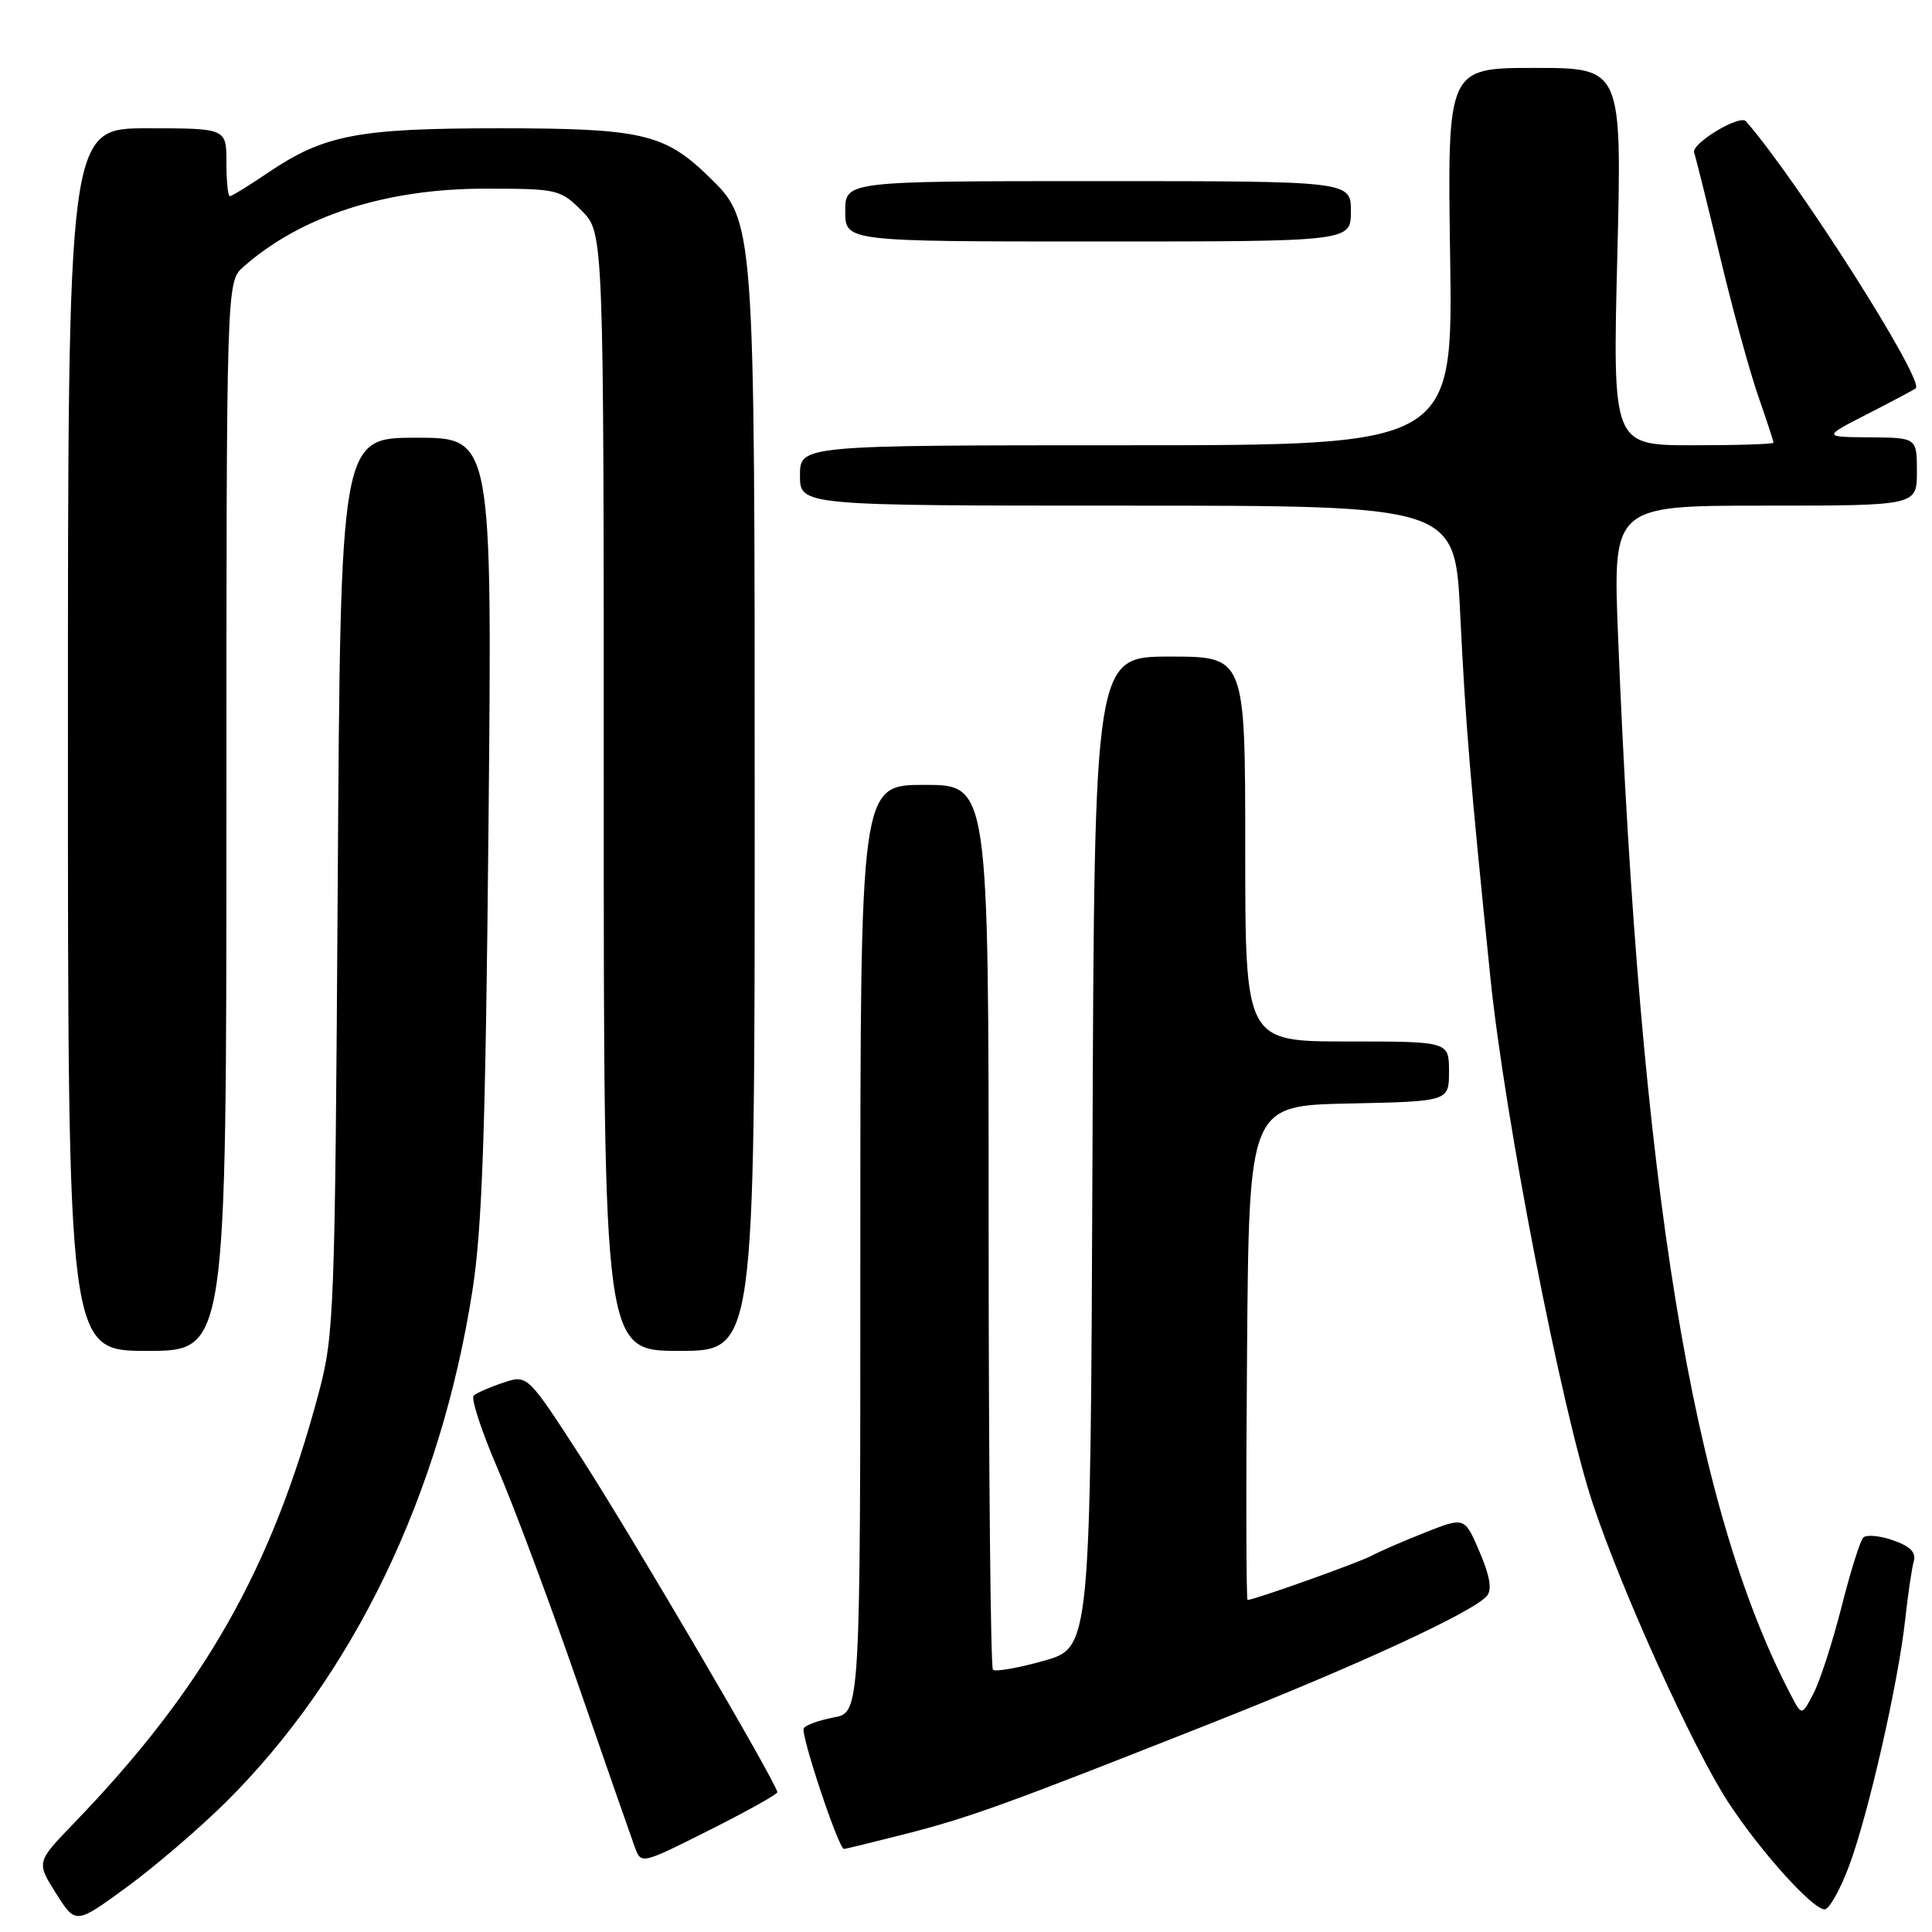 <?xml version="1.0" encoding="UTF-8" standalone="no"?>
<!DOCTYPE svg PUBLIC "-//W3C//DTD SVG 1.1//EN" "http://www.w3.org/Graphics/SVG/1.1/DTD/svg11.dtd" >
<svg xmlns="http://www.w3.org/2000/svg" xmlns:xlink="http://www.w3.org/1999/xlink" version="1.1" viewBox="0 0 256 256">
 <g >
 <path fill="currentColor"
d=" M 29.89 238.83 C 46.80 222.08 58.39 198.04 62.60 171.00 C 63.90 162.69 64.34 149.83 64.73 109.25 C 65.22 58.00 65.22 58.00 55.17 58.00 C 45.12 58.00 45.12 58.00 44.75 117.25 C 44.39 173.84 44.28 176.86 42.25 184.50 C 36.04 207.87 27.00 223.77 9.76 241.62 C 4.82 246.75 4.82 246.75 7.42 250.88 C 10.03 255.00 10.03 255.00 16.76 250.08 C 20.47 247.37 26.38 242.31 29.89 238.83 Z  M 245.01 247.25 C 247.56 240.44 251.54 222.97 252.46 214.50 C 252.82 211.20 253.33 207.76 253.59 206.86 C 253.92 205.71 253.10 204.88 250.85 204.10 C 249.08 203.48 247.29 203.32 246.89 203.74 C 246.48 204.16 245.18 208.29 244.01 212.93 C 242.83 217.57 241.17 222.71 240.31 224.37 C 238.75 227.38 238.75 227.38 237.30 224.60 C 224.25 199.69 217.32 157.25 214.40 84.25 C 213.71 67.00 213.71 67.00 233.85 67.00 C 254.00 67.00 254.00 67.00 254.00 62.50 C 254.00 58.00 254.00 58.00 247.75 57.95 C 241.50 57.90 241.50 57.90 247.50 54.83 C 250.80 53.14 253.66 51.62 253.85 51.45 C 255.03 50.39 238.19 23.91 231.35 16.07 C 230.52 15.13 224.07 19.03 224.48 20.22 C 224.72 20.93 226.26 27.12 227.91 34.00 C 229.55 40.88 231.82 49.16 232.95 52.41 C 234.08 55.66 235.00 58.47 235.00 58.66 C 235.00 58.85 230.20 59.00 224.34 59.00 C 213.68 59.00 213.68 59.00 214.30 34.00 C 214.92 9.00 214.92 9.00 203.35 9.00 C 191.78 9.00 191.78 9.00 192.15 34.00 C 192.52 59.00 192.52 59.00 149.26 59.00 C 106.00 59.00 106.00 59.00 106.00 63.00 C 106.00 67.00 106.00 67.00 149.39 67.00 C 192.78 67.00 192.78 67.00 193.48 81.25 C 194.21 96.15 194.78 103.07 197.48 129.50 C 199.38 148.12 206.87 186.62 211.05 199.23 C 214.91 210.85 224.39 231.77 229.01 238.82 C 233.26 245.32 240.18 253.00 241.77 253.00 C 242.37 253.00 243.83 250.41 245.01 247.25 Z  M 103.00 237.48 C 103.00 236.42 83.66 203.44 76.95 193.05 C 69.89 182.14 69.89 182.14 66.70 183.21 C 64.94 183.79 63.17 184.56 62.77 184.92 C 62.37 185.27 63.80 189.64 65.95 194.63 C 68.10 199.62 72.88 212.43 76.57 223.10 C 80.26 233.77 83.66 243.52 84.12 244.77 C 84.96 247.04 84.96 247.04 93.98 242.51 C 98.94 240.02 103.00 237.75 103.00 237.48 Z  M 119.89 243.03 C 128.50 240.83 133.10 239.17 160.50 228.33 C 180.04 220.61 195.29 213.56 197.04 211.45 C 197.72 210.63 197.41 208.79 196.05 205.63 C 194.07 201.00 194.07 201.00 188.89 203.04 C 186.04 204.17 182.82 205.56 181.73 206.15 C 179.98 207.08 166.19 212.00 165.31 212.00 C 165.13 212.00 165.09 197.26 165.24 179.25 C 165.50 146.50 165.50 146.50 178.75 146.22 C 192.00 145.94 192.00 145.94 192.00 141.97 C 192.00 138.00 192.00 138.00 178.50 138.00 C 165.00 138.00 165.00 138.00 165.00 112.50 C 165.00 87.00 165.00 87.00 155.01 87.00 C 145.01 87.00 145.01 87.00 144.76 152.66 C 144.50 218.32 144.50 218.32 138.32 220.06 C 134.92 221.02 131.88 221.55 131.57 221.24 C 131.26 220.92 131.00 194.42 131.00 162.33 C 131.00 104.00 131.00 104.00 122.50 104.00 C 114.00 104.00 114.00 104.00 114.00 165.45 C 114.00 226.91 114.00 226.91 110.49 227.57 C 108.56 227.93 106.76 228.58 106.50 229.00 C 106.04 229.75 111.12 245.00 111.83 245.00 C 112.01 245.00 115.64 244.11 119.89 243.03 Z  M 30.00 108.17 C 30.00 37.35 30.00 37.35 32.25 35.36 C 39.86 28.63 51.07 25.00 64.25 25.00 C 73.86 25.00 74.24 25.09 77.08 27.92 C 80.00 30.85 80.00 30.85 80.00 104.92 C 80.00 179.00 80.00 179.00 90.00 179.00 C 100.00 179.00 100.00 179.00 100.00 107.68 C 100.00 28.76 100.04 29.34 93.78 23.27 C 88.02 17.71 84.92 17.00 66.19 17.00 C 47.42 17.00 42.97 17.85 35.52 22.88 C 32.98 24.60 30.70 26.00 30.45 26.00 C 30.20 26.00 30.00 23.98 30.00 21.50 C 30.00 17.00 30.00 17.00 19.50 17.00 C 9.00 17.00 9.00 17.00 9.00 98.00 C 9.00 179.00 9.00 179.00 19.50 179.00 C 30.00 179.00 30.00 179.00 30.00 108.17 Z  M 179.00 28.00 C 179.00 24.00 179.00 24.00 145.50 24.00 C 112.00 24.00 112.00 24.00 112.00 28.00 C 112.00 32.00 112.00 32.00 145.50 32.00 C 179.00 32.00 179.00 32.00 179.00 28.00 Z "/>
</g>
</svg>